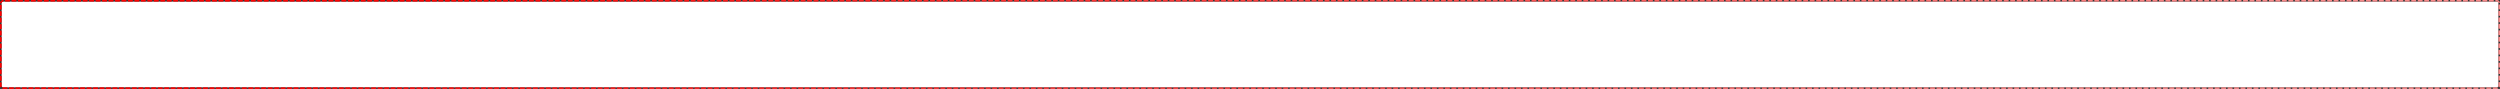 ﻿<?xml version="1.0" encoding="utf-8"?>
<svg version="1.1" xmlns:xlink="http://www.w3.org/1999/xlink" width="1546px" height="55px" xmlns="http://www.w3.org/2000/svg">
  <rect width="100%" height="100%" fill="#333333" stroke="none"/>
  <defs>
    <linearGradient gradientUnits="userSpaceOnUse" x1="743.284" y1="730.774" x2="946.716" y2="1168.226" id="LinearGradient344">
      <stop id="Stop345" stop-color="#ff0000" offset="0" />
      <stop id="Stop346" stop-color="#f78989" offset="1" />
    </linearGradient>
  </defs>
  <g transform="matrix(1 0 0 1 -72 -922 )">
    <path d="M 73 924  A 1 1 0 0 1 74 923 L 1616 923  A 1 1 0 0 1 1617 924 L 1617 975  A 1 1 0 0 1 1616 976 L 74 976  A 1 1 0 0 1 73 975 L 73 924  Z " fill-rule="nonzero" fill="#ffffff" stroke="none" />
    <path d="M 72.5 924  A 1.5 1.5 0 0 1 74 922.5 L 1616 922.5  A 1.5 1.5 0 0 1 1617.5 924 L 1617.5 975  A 1.5 1.5 0 0 1 1616 976.5 L 74 976.5  A 1.5 1.5 0 0 1 72.5 975 L 72.5 924  Z " stroke-width="1" stroke-dasharray="3,1" stroke="url(#LinearGradient344)" fill="none" stroke-dashoffset="0.5" />
  </g>
</svg>